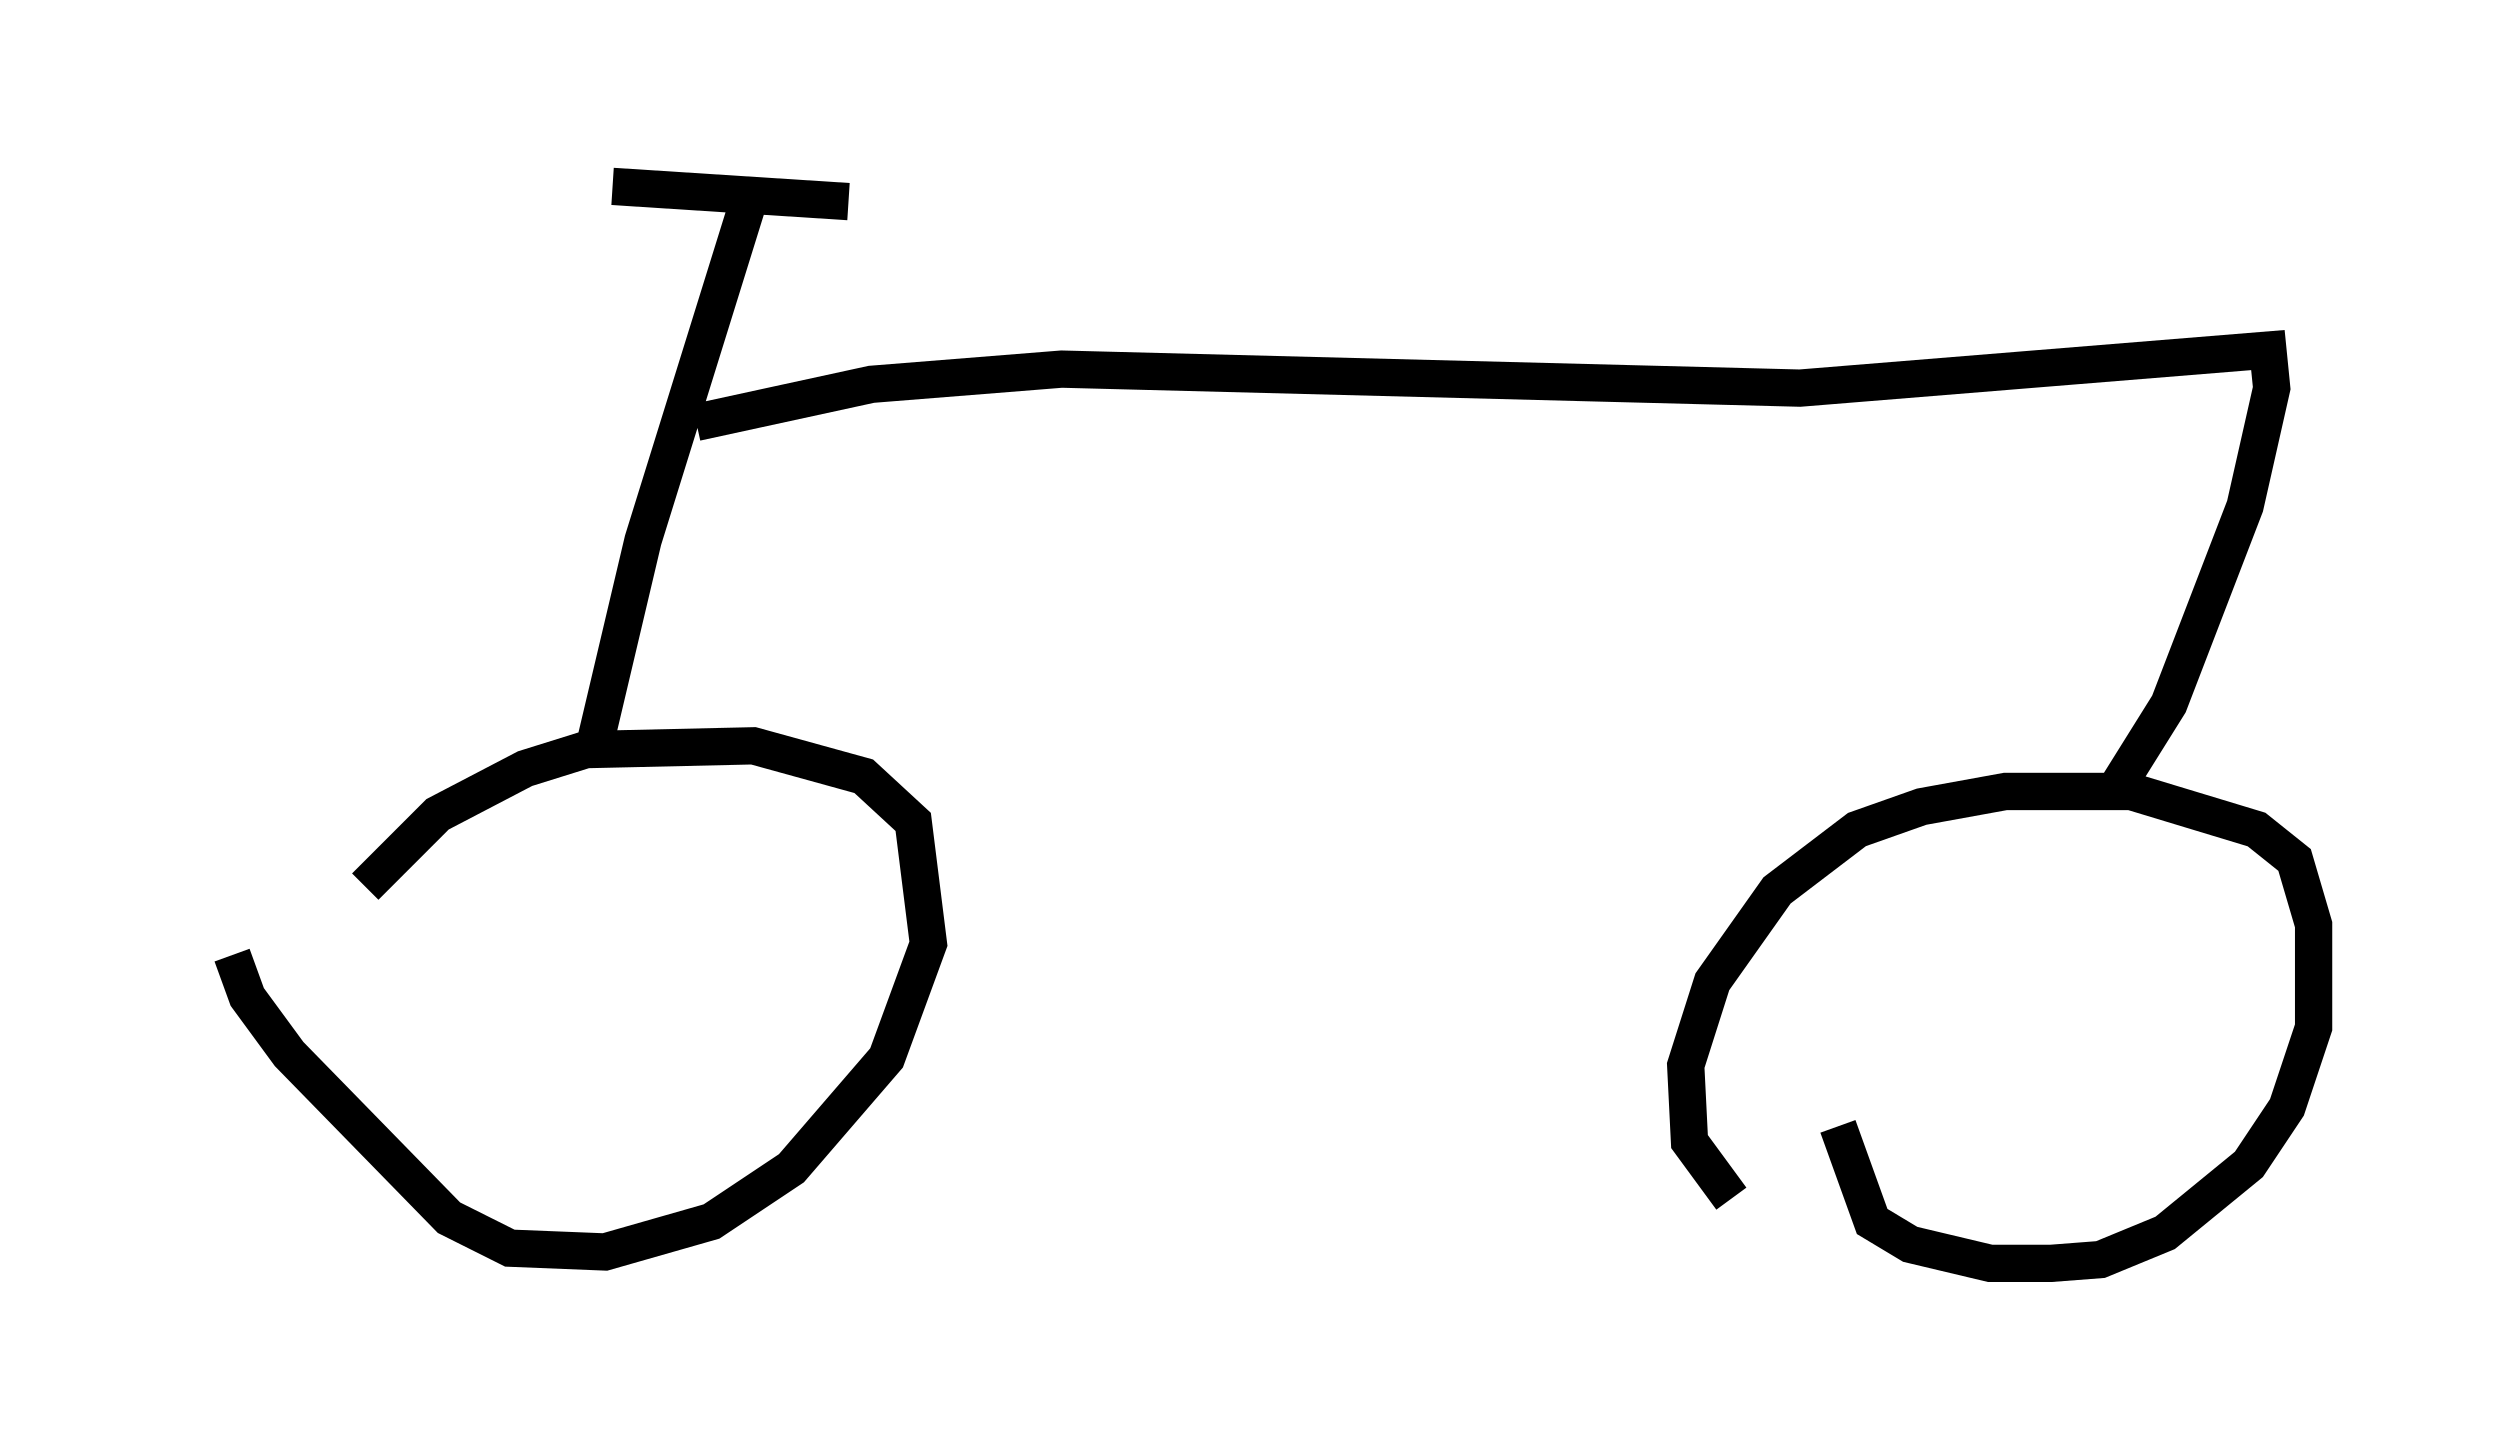 <?xml version="1.0" encoding="utf-8" ?>
<svg baseProfile="full" height="38.89" version="1.1" width="67.065" xmlns="http://www.w3.org/2000/svg" xmlns:ev="http://www.w3.org/2001/xml-events" xmlns:xlink="http://www.w3.org/1999/xlink"><defs /><rect fill="white" height="38.89" width="67.065" x="0" y="0" /><path d="M5, 33.482 m4.798, -9.698 l1.94, -1.94 2.348, -1.225 l1.633, -0.51 4.492, -0.102 l2.96, 0.817 1.327, 1.225 l0.408, 3.267 -1.123, 3.063 l-2.552, 2.96 -2.144, 1.429 l-2.858, 0.817 -2.552, -0.102 l-1.633, -0.817 -4.288, -4.39 l-1.123, -1.531 -0.408, -1.123 m40.221, 6.533 l-1.123, -1.531 -0.102, -2.042 l0.715, -2.246 1.735, -2.45 l2.144, -1.633 1.735, -0.613 l2.246, -0.408 3.369, 0.0 l3.369, 1.021 1.021, 0.817 l0.51, 1.735 0.0, 2.756 l-0.715, 2.144 -1.021, 1.531 l-2.246, 1.838 -1.735, 0.715 l-1.327, 0.102 -1.633, 0.0 l-2.144, -0.51 -1.021, -0.613 l-0.919, -2.552 m-32.871, -25.215 l6.329, 0.408 m-2.654, -0.102 l-2.858, 9.188 -1.327, 5.615 m2.756, -8.779 l4.696, -1.021 5.104, -0.408 l19.804, 0.51 12.556, -1.021 l0.102, 1.021 -0.715, 3.165 l-2.042, 5.308 -1.531, 2.45 " fill="none" stroke="black" stroke-width="1" /></svg>